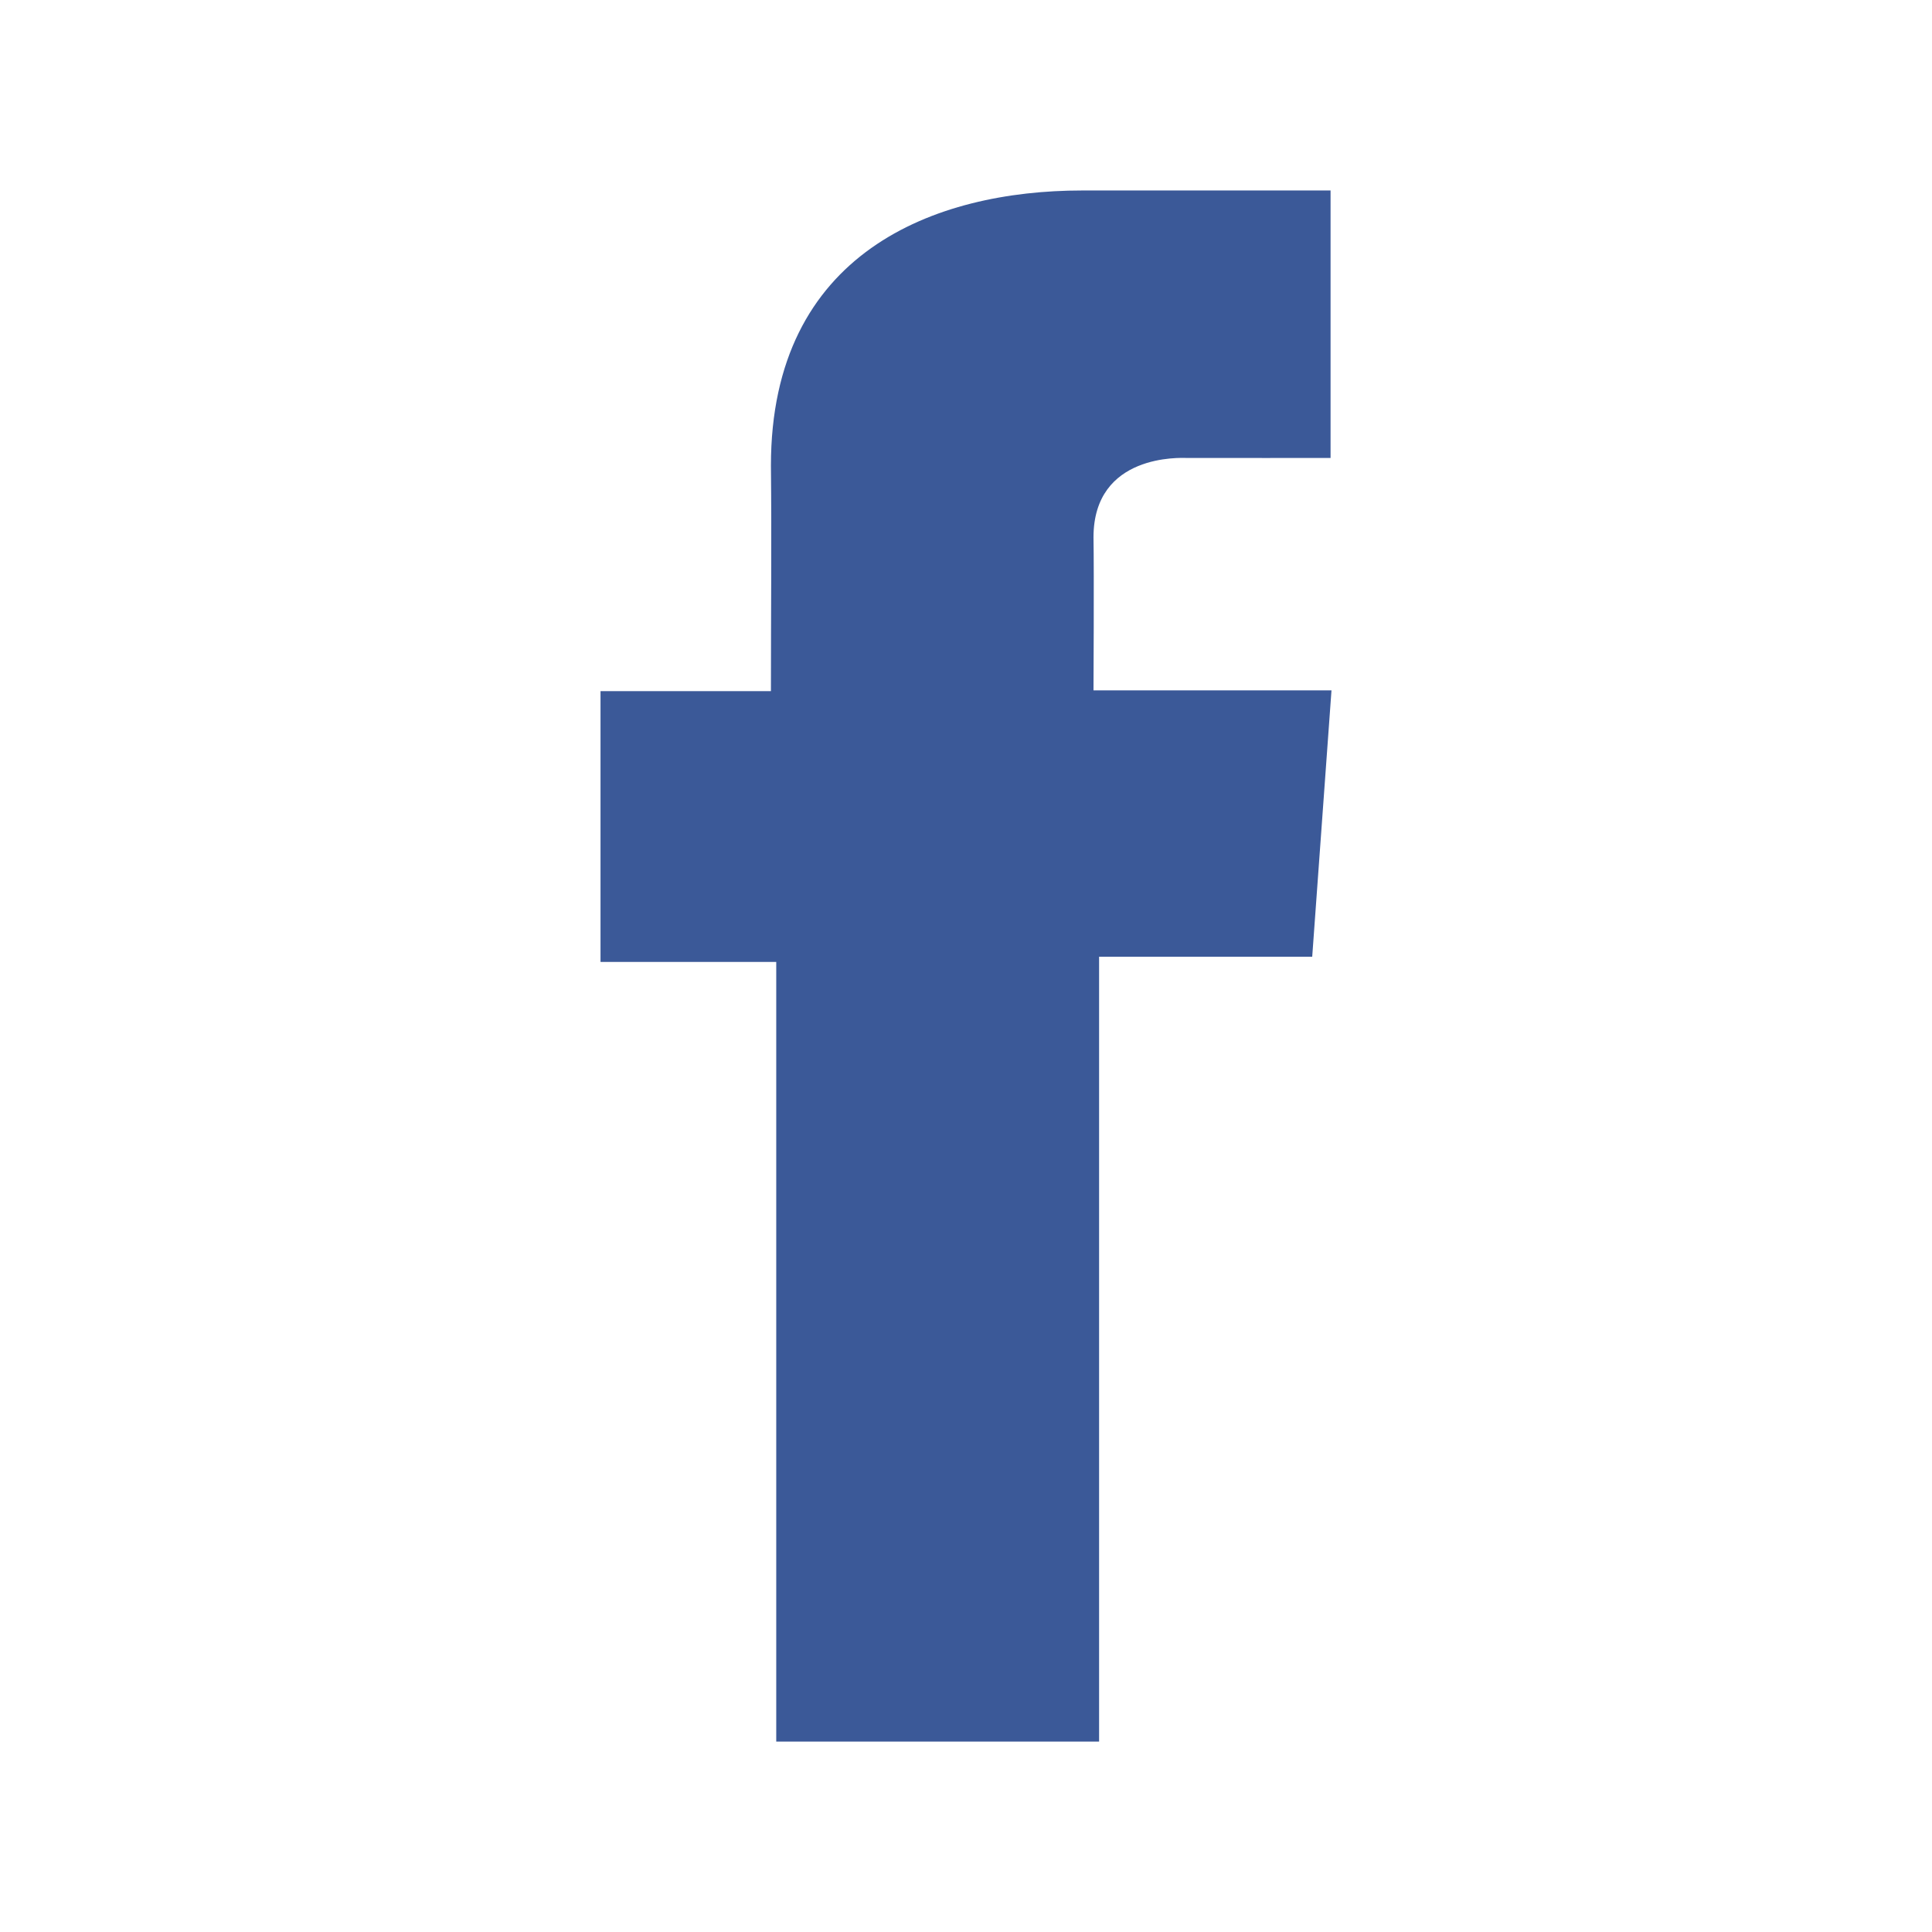 <?xml version="1.0" encoding="utf-8"?>
<!-- Generator: Adobe Illustrator 16.0.0, SVG Export Plug-In . SVG Version: 6.00 Build 0)  -->
<!DOCTYPE svg PUBLIC "-//W3C//DTD SVG 1.1//EN" "http://www.w3.org/Graphics/SVG/1.1/DTD/svg11.dtd">
<svg version="1.1" id="Icon" xmlns="http://www.w3.org/2000/svg" xmlns:xlink="http://www.w3.org/1999/xlink" x="0px" y="0px"
	 width="512px" height="512px" viewBox="0 0 512 512" enable-background="new 0 0 512 512" xml:space="preserve">
<path fill="#3B5998" d="M352.55,50.48c0,0-39.542,0-65.771,0c-39.061,0-82.475,16.373-82.475,72.906c0.203,19.68,0,38.539,0,59.766
	h-45.162v71.765h46.57v206.615h85.558v-207.99h56.479l5.109-70.592h-63.071c0,0,0.17-31.424,0-40.534
	c0-22.325,23.296-21.056,24.661-21.056c11.114,0,32.629,0.032,38.165,0V50.469h-0.063V50.48z"/>
</svg>
